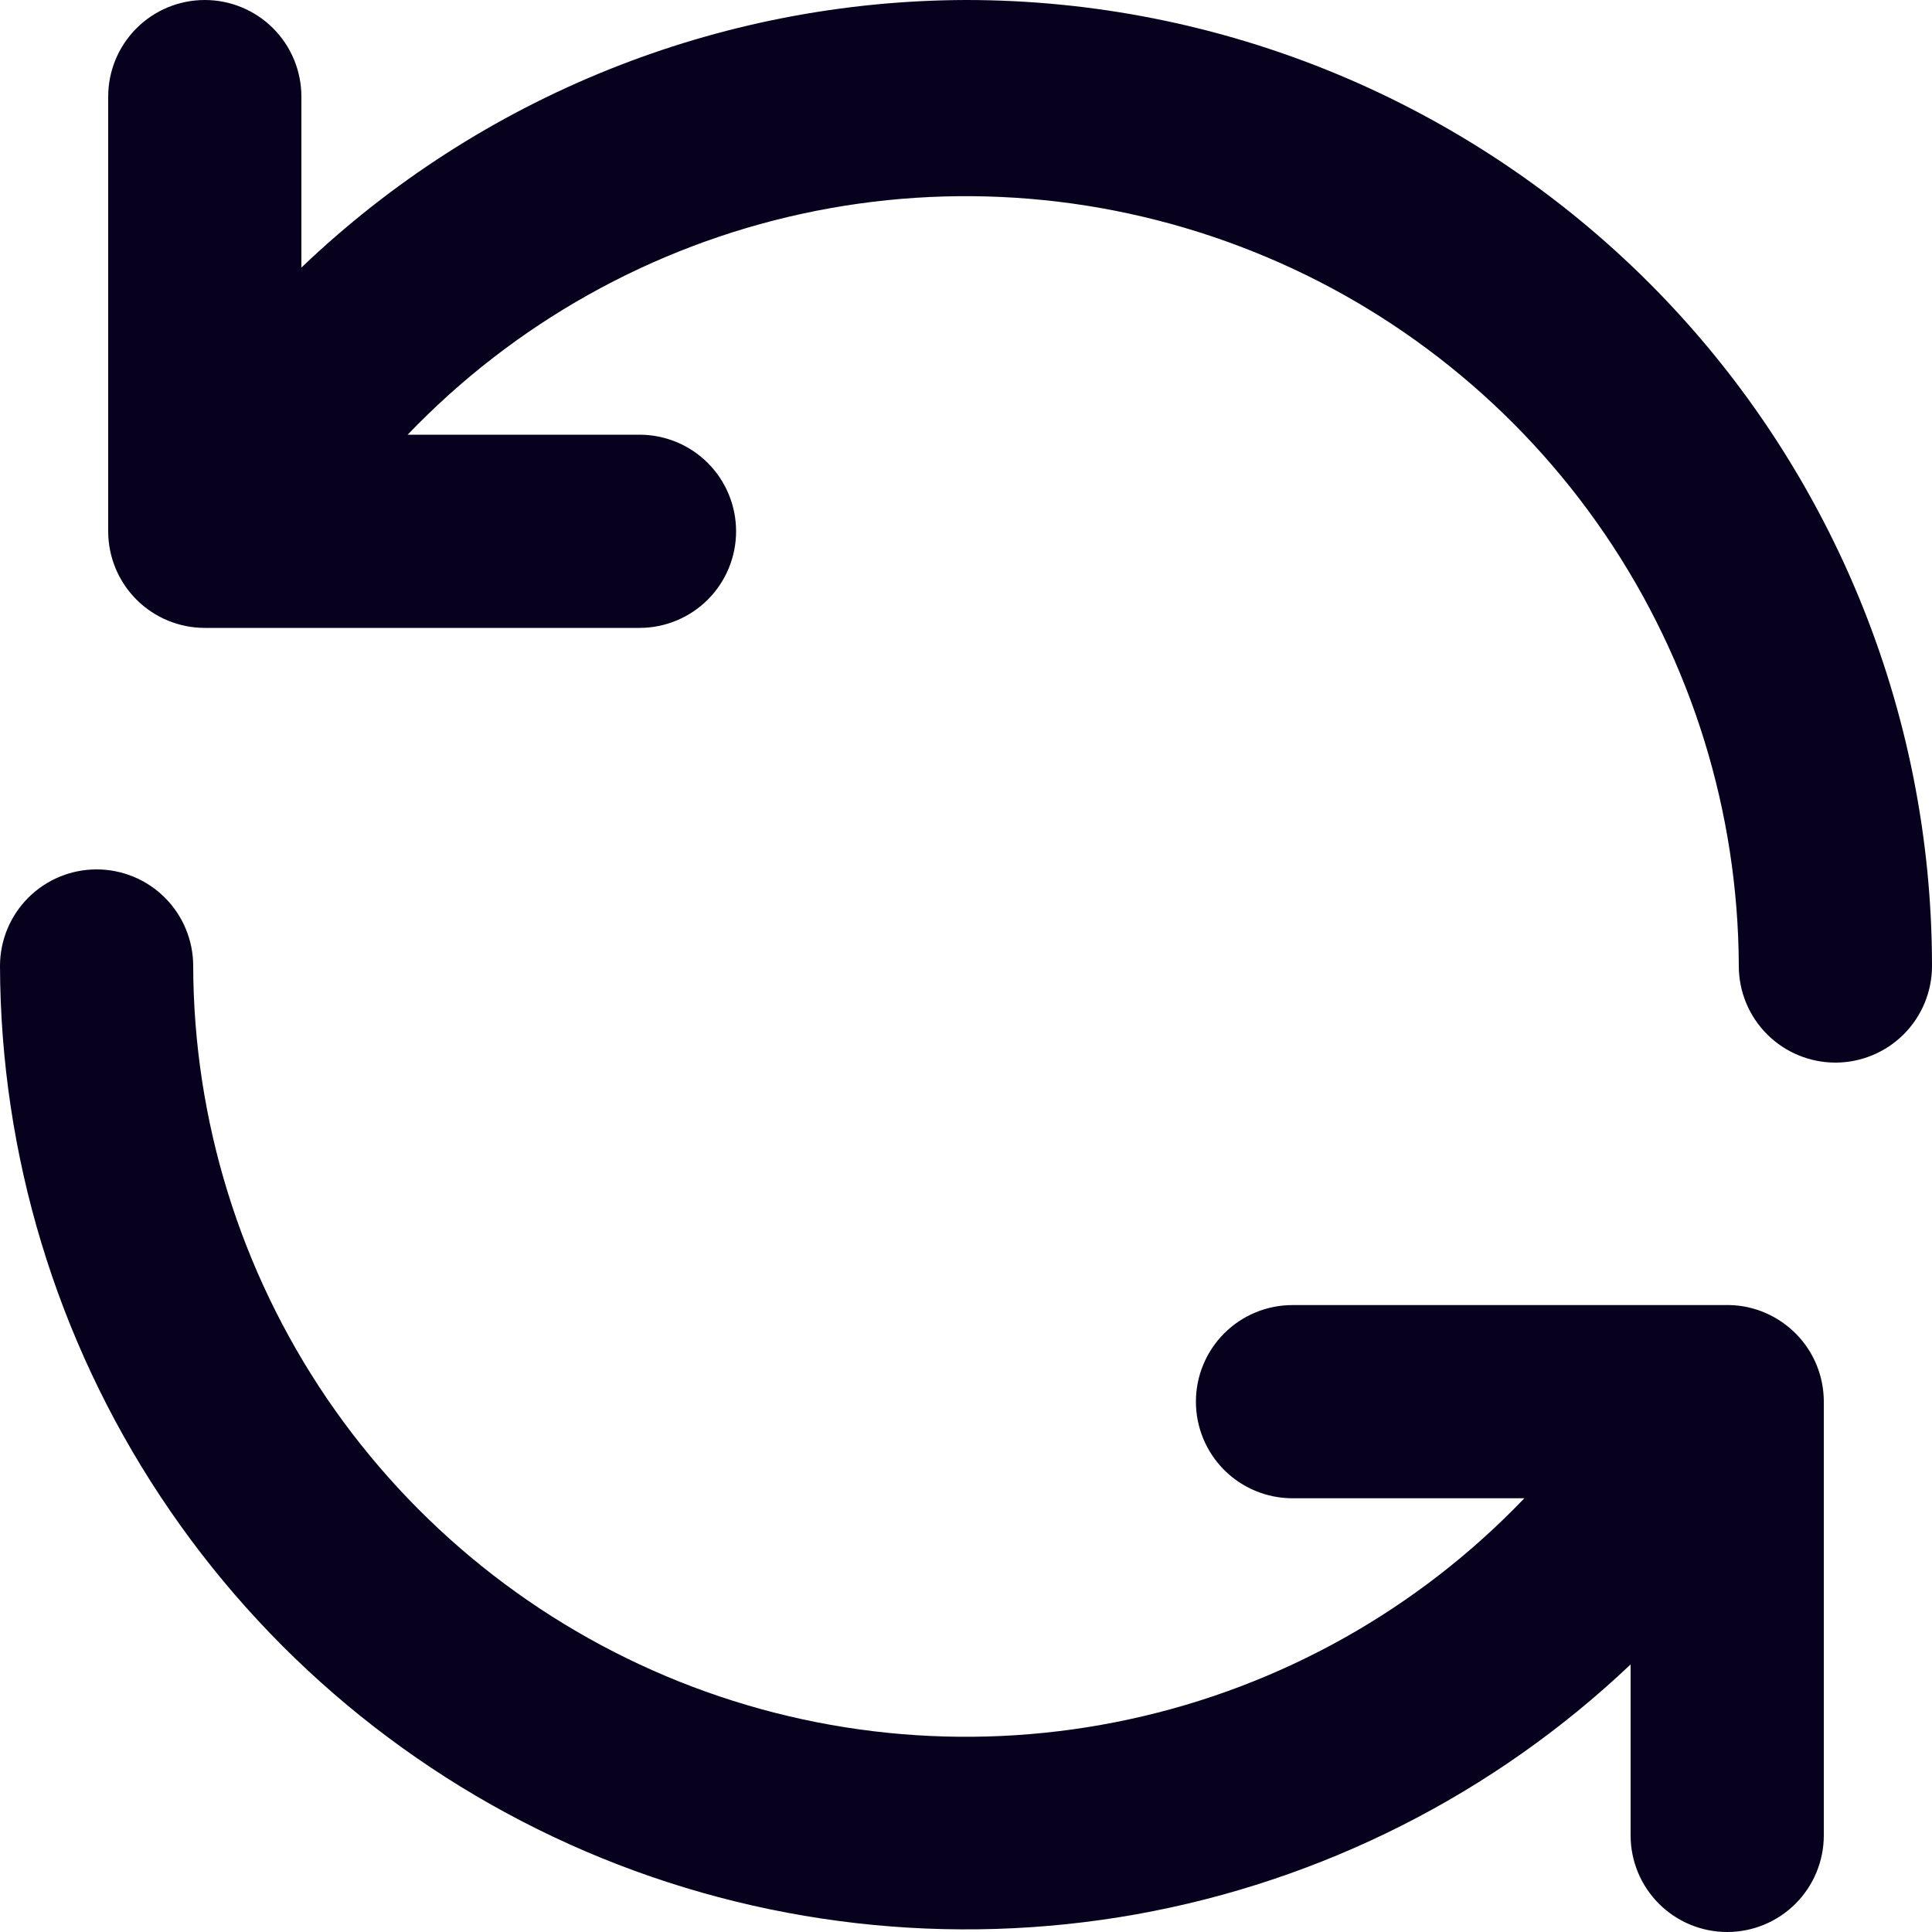 <svg width="14" height="14" viewBox="0 0 14 14" fill="none" xmlns="http://www.w3.org/2000/svg">
<path d="M12.537 9.457H9.366C9.18 9.457 9.002 9.531 8.871 9.662C8.74 9.793 8.666 9.971 8.666 10.157C8.666 10.343 8.74 10.521 8.871 10.652C9.002 10.783 9.18 10.857 9.366 10.857H11.046C10.274 11.664 9.278 12.222 8.187 12.458C7.095 12.695 5.958 12.6 4.921 12.185C3.884 11.77 2.995 11.055 2.367 10.131C1.74 9.207 1.403 8.117 1.4 7C1.4 6.814 1.326 6.636 1.195 6.505C1.064 6.374 0.886 6.3 0.7 6.3C0.514 6.3 0.336 6.374 0.205 6.505C0.074 6.636 0 6.814 0 7C0.004 8.367 0.408 9.703 1.162 10.843C1.916 11.983 2.987 12.877 4.244 13.416C5.5 13.954 6.887 14.112 8.233 13.872C9.578 13.631 10.824 13.002 11.816 12.061V13.3C11.816 13.486 11.89 13.664 12.021 13.795C12.152 13.926 12.33 14 12.516 14C12.702 14 12.88 13.926 13.011 13.795C13.142 13.664 13.216 13.486 13.216 13.3V10.15C13.214 9.969 13.143 9.796 13.016 9.667C12.889 9.538 12.718 9.462 12.537 9.457ZM7 0C5.205 0.005 3.481 0.699 2.184 1.939V0.7C2.184 0.514 2.11 0.336 1.979 0.205C1.848 0.074 1.67 0 1.484 0C1.298 0 1.12 0.074 0.989 0.205C0.858 0.336 0.784 0.514 0.784 0.7V3.85C0.784 4.036 0.858 4.214 0.989 4.345C1.12 4.476 1.298 4.55 1.484 4.55H4.634C4.82 4.55 4.998 4.476 5.129 4.345C5.26 4.214 5.334 4.036 5.334 3.85C5.334 3.664 5.26 3.486 5.129 3.355C4.998 3.224 4.82 3.15 4.634 3.15H2.954C3.726 2.344 4.721 1.786 5.812 1.549C6.902 1.312 8.039 1.407 9.076 1.821C10.113 2.234 11.002 2.949 11.63 3.871C12.258 4.794 12.596 5.884 12.6 7C12.6 7.186 12.674 7.364 12.805 7.495C12.936 7.626 13.114 7.7 13.3 7.7C13.486 7.7 13.664 7.626 13.795 7.495C13.926 7.364 14 7.186 14 7C14 6.081 13.819 5.17 13.467 4.321C13.115 3.472 12.6 2.7 11.95 2.05C11.3 1.4 10.528 0.885 9.679 0.533C8.829 0.181 7.919 0 7 0Z" fill="#07011D"/>
</svg>
